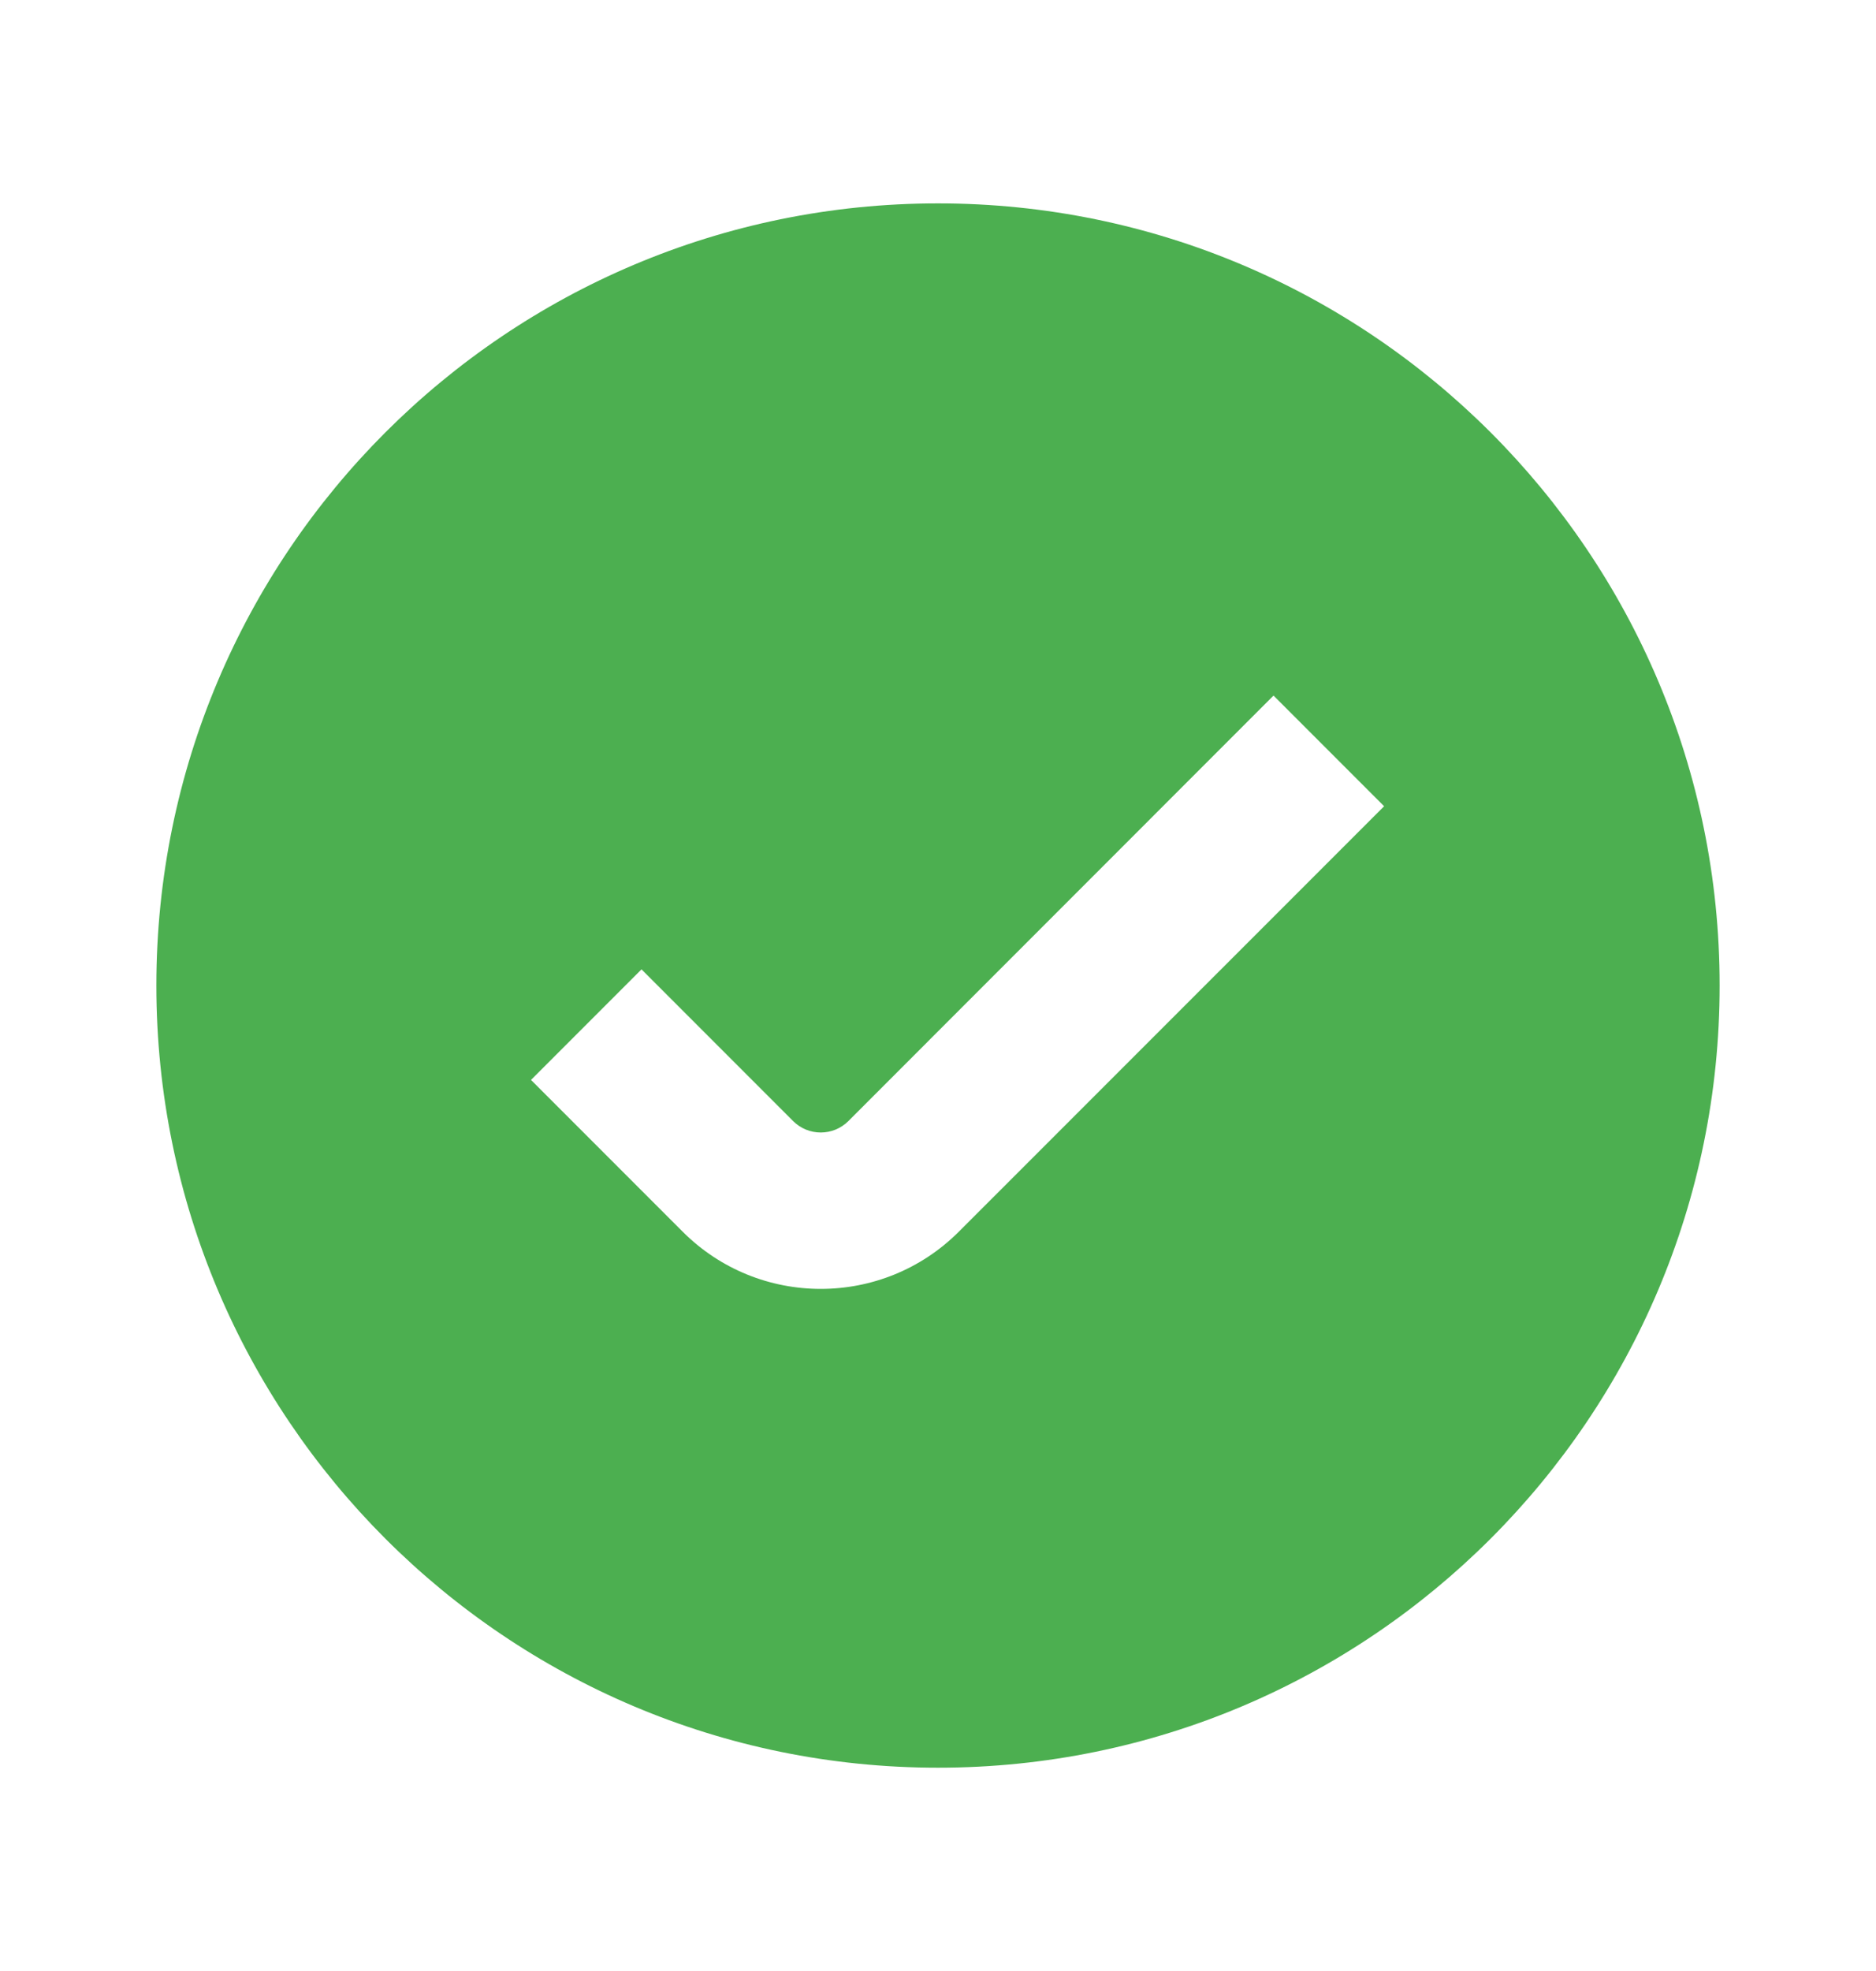 <svg width="20" height="21" viewBox="0 0 20 21" fill="none" xmlns="http://www.w3.org/2000/svg">
<path fill-rule="evenodd" clip-rule="evenodd" d="M10 18.834C14.602 18.834 18.333 15.103 18.333 10.5C18.333 5.898 14.602 2.167 10 2.167C5.398 2.167 1.667 5.898 1.667 10.5C1.667 15.103 5.398 18.834 10 18.834ZM10.223 13.122L14.756 8.59L13.577 7.411L9.045 11.944C8.882 12.107 8.618 12.107 8.455 11.944L6.839 10.328L5.661 11.506L7.277 13.122C8.09 13.936 9.41 13.936 10.223 13.122Z" fill="#4CAF50"/>
</svg>
